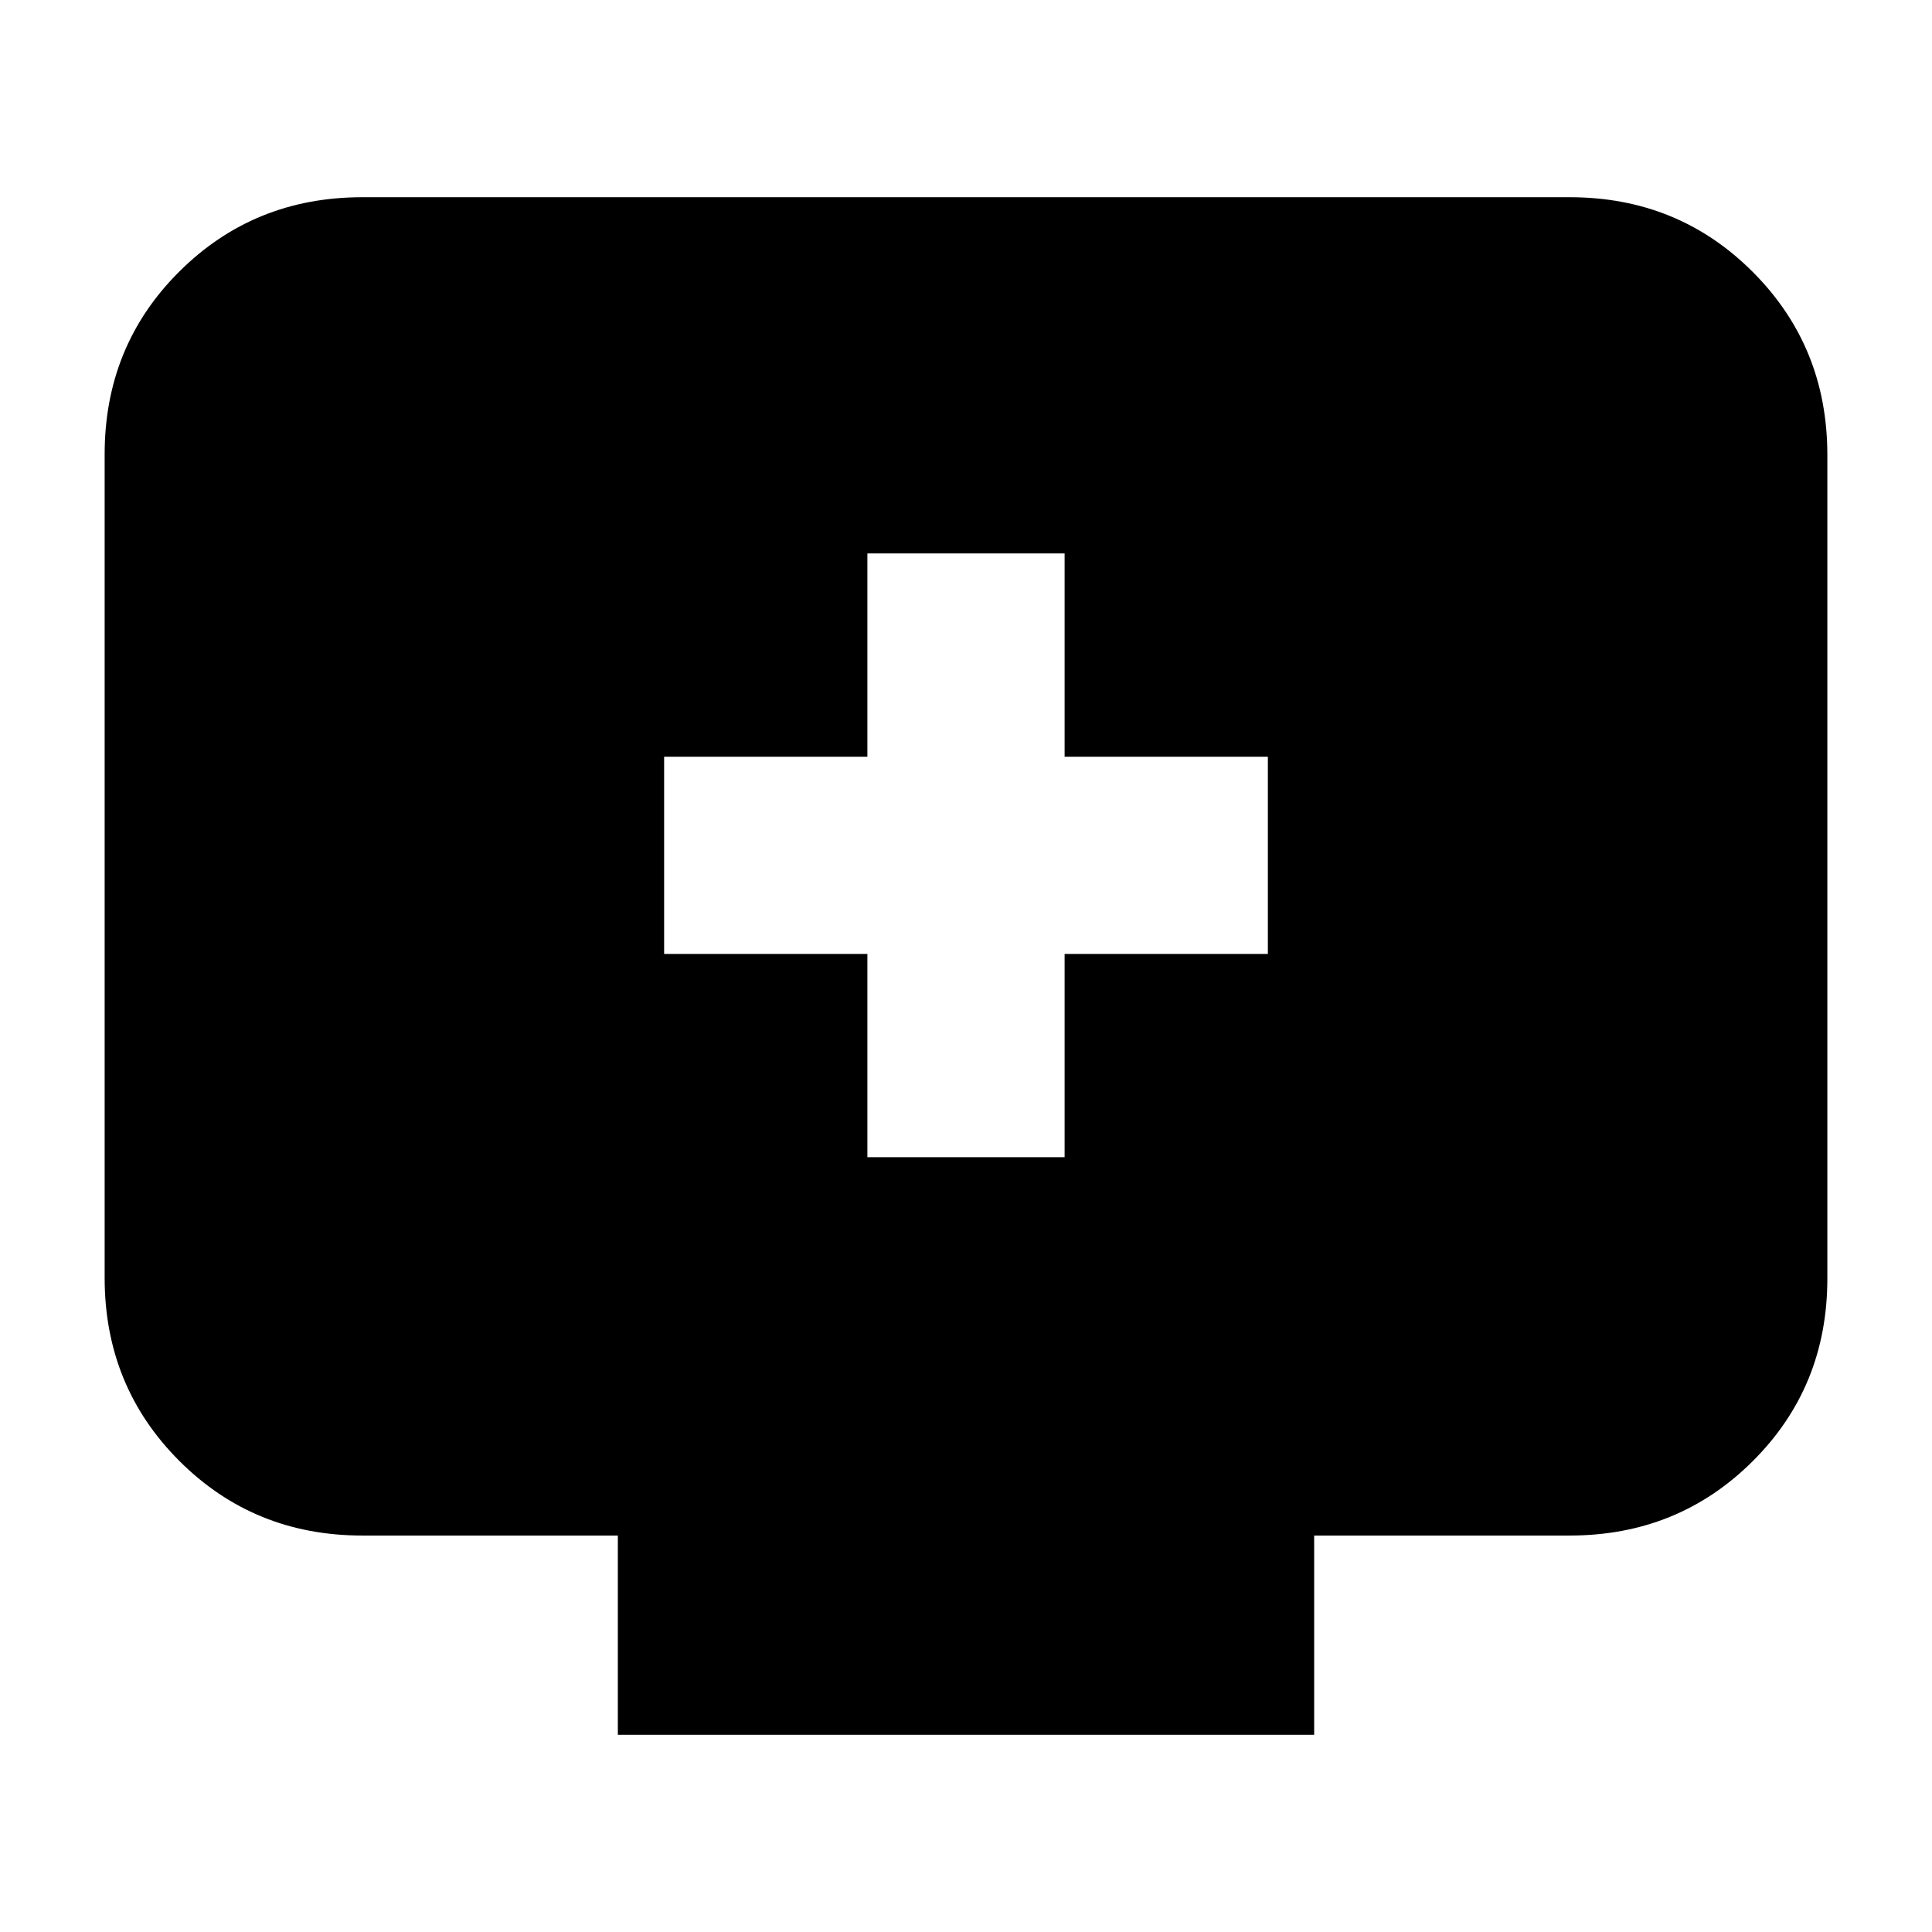 <svg xmlns="http://www.w3.org/2000/svg" height="20" viewBox="0 -960 960 960" width="20"><path d="M431-385h98v-101h101v-98H529v-101h-98v101H330v98h101v101ZM307-98v-99H180q-53.82 0-90.91-37.1Q52-271.2 52-325.04v-409.24q0-53.85 37.09-90.78Q126.18-862 180-862h600q53.83 0 90.91 37.1Q908-787.8 908-733.96v409.24q0 53.84-37.09 90.78Q833.83-197 780-197H653v99H307Z"/></svg>
